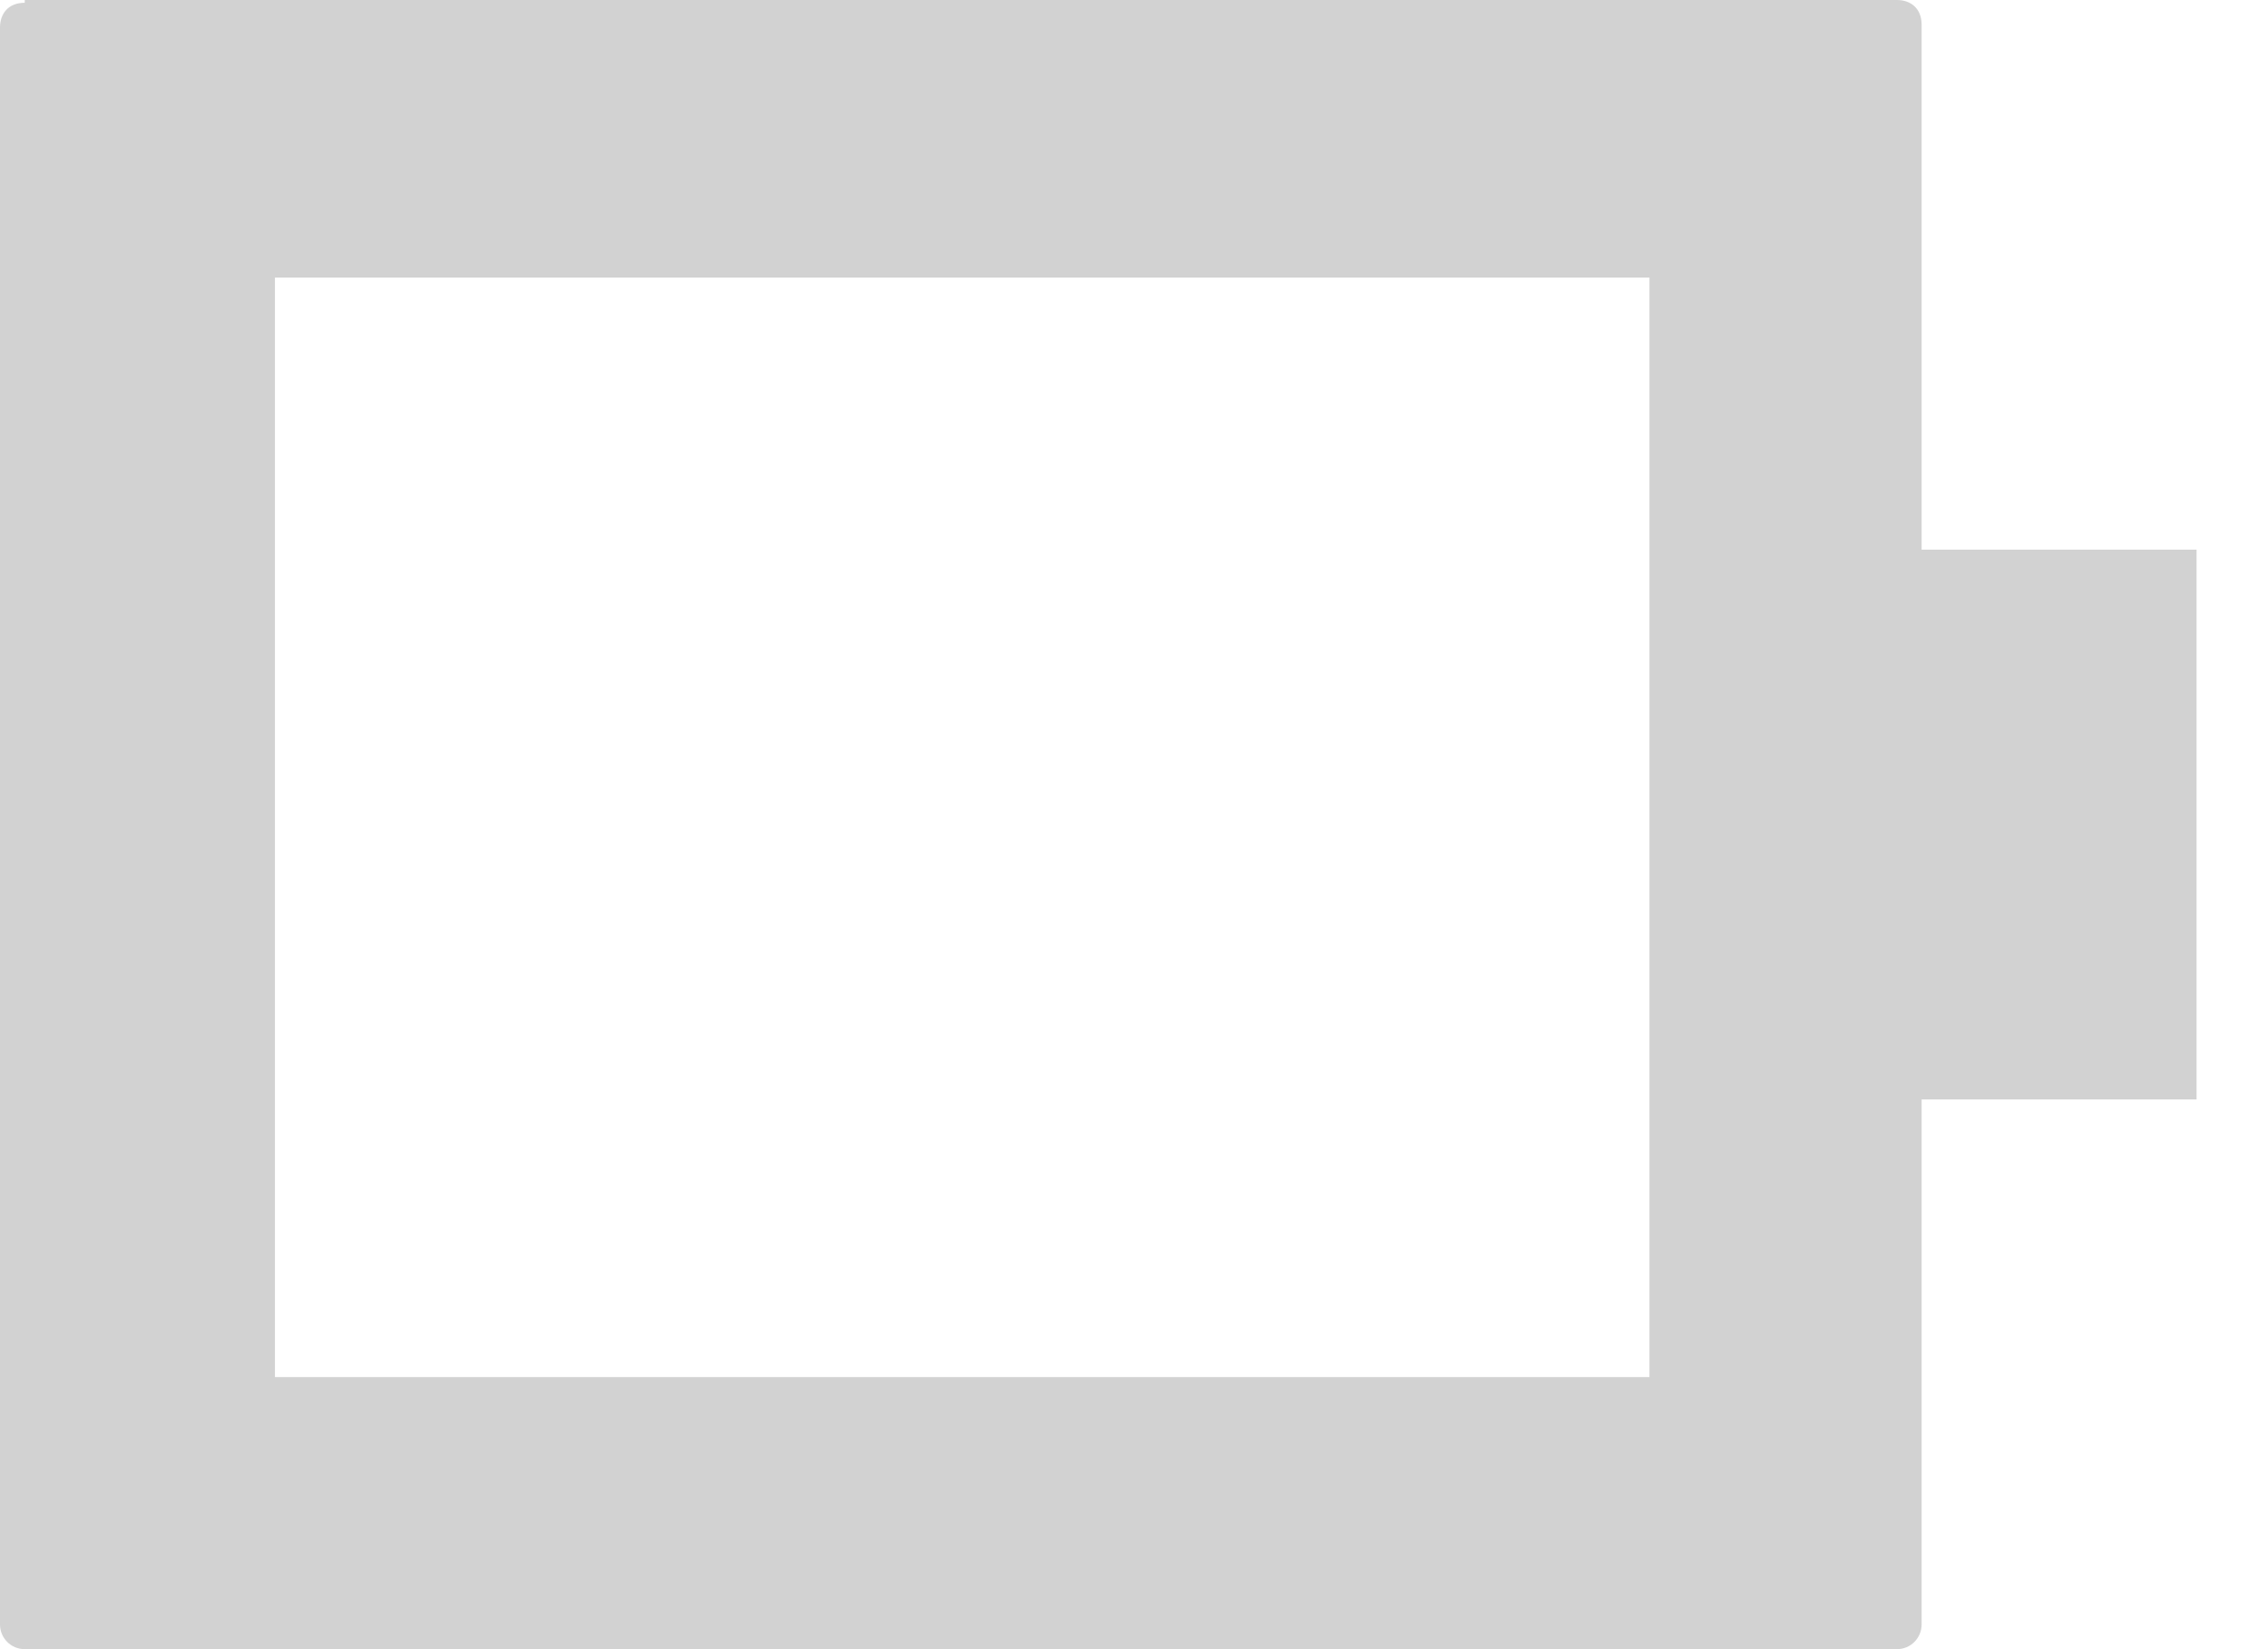 <svg width="22" height="16" viewBox="0 0 22 16" fill="none" xmlns="http://www.w3.org/2000/svg">
<path d="M0.24 0.027C0.08 0.027 0 0.133 0 0.267V15.76C0 15.893 0.107 16 0.24 16H18.4C18.533 16 18.64 15.893 18.64 15.76V10.667H21.307V5.333H18.64V0.24C18.64 0.08 18.533 0 18.4 0H0.24V0.027ZM2.667 2.693H16V13.36H2.667V2.693Z" fill="#D2D2D2"/>
</svg>
